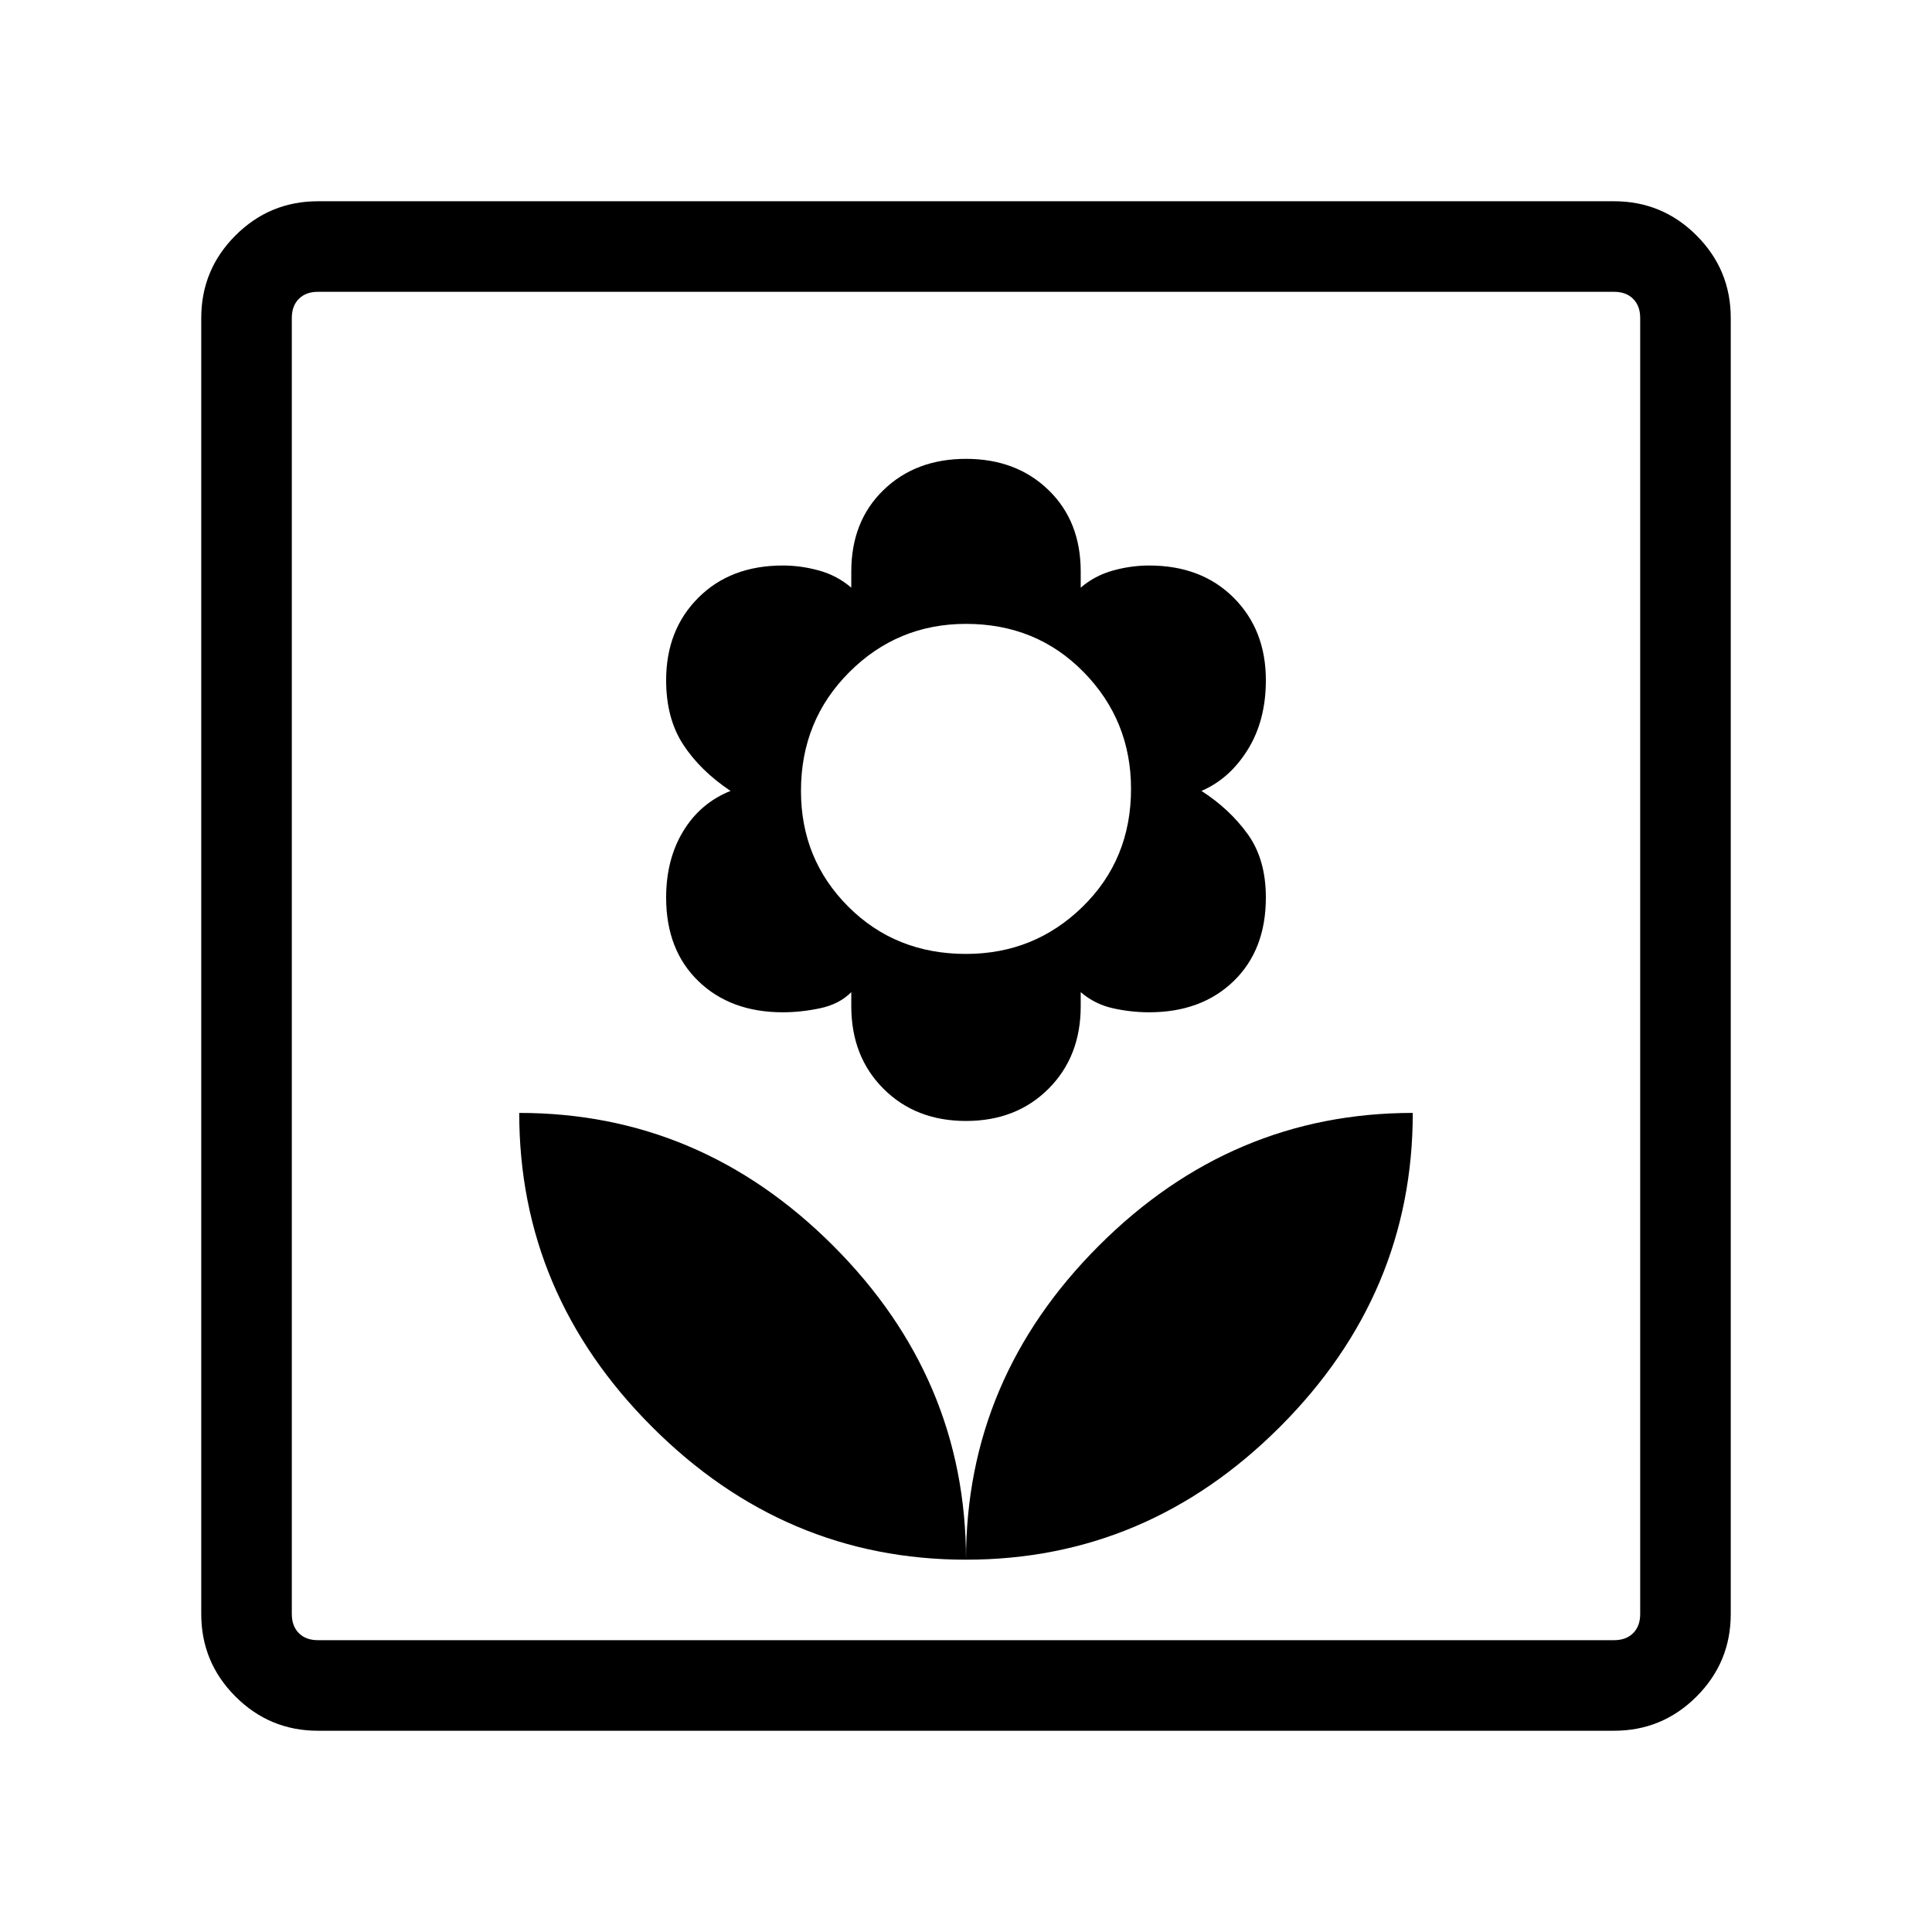 <svg xmlns="http://www.w3.org/2000/svg" height="48" width="48"><path d="M24 38.75Q28.5 38.75 31.8 35.45Q35.1 32.15 35.1 27.65Q30.6 27.65 27.3 30.95Q24 34.25 24 38.75ZM24 38.75Q24 34.25 20.7 30.95Q17.4 27.65 12.9 27.65Q12.9 32.15 16.2 35.45Q19.5 38.75 24 38.75ZM24 27.85Q25.25 27.85 26.05 27.05Q26.85 26.25 26.85 25V24.65Q27.2 24.95 27.65 25.05Q28.1 25.15 28.55 25.15Q29.85 25.15 30.65 24.375Q31.45 23.6 31.45 22.3Q31.45 21.35 31 20.725Q30.55 20.1 29.85 19.65Q30.55 19.35 31 18.625Q31.45 17.9 31.45 16.9Q31.45 15.65 30.65 14.85Q29.85 14.05 28.55 14.05Q28.1 14.05 27.65 14.175Q27.2 14.3 26.85 14.6V14.2Q26.85 12.95 26.05 12.175Q25.25 11.4 24 11.4Q22.75 11.4 21.95 12.175Q21.15 12.95 21.15 14.2V14.6Q20.8 14.3 20.35 14.175Q19.9 14.05 19.45 14.05Q18.15 14.05 17.35 14.85Q16.55 15.65 16.55 16.9Q16.55 17.85 16.975 18.5Q17.4 19.15 18.15 19.65Q17.4 19.95 16.975 20.65Q16.55 21.35 16.55 22.3Q16.55 23.6 17.35 24.375Q18.15 25.15 19.45 25.15Q19.9 25.15 20.375 25.05Q20.85 24.95 21.15 24.65V25Q21.15 26.25 21.95 27.05Q22.75 27.85 24 27.85ZM24 23.7Q22.25 23.7 21.075 22.525Q19.9 21.35 19.9 19.65Q19.9 17.9 21.1 16.7Q22.3 15.5 24 15.5Q25.75 15.5 26.925 16.7Q28.1 17.9 28.1 19.6Q28.1 21.35 26.9 22.525Q25.7 23.7 24 23.7ZM7.9 43Q6.7 43 5.85 42.15Q5 41.3 5 40.1V7.9Q5 6.7 5.85 5.85Q6.7 5 7.9 5H40.1Q41.3 5 42.15 5.85Q43 6.7 43 7.9V40.1Q43 41.3 42.15 42.15Q41.3 43 40.1 43ZM7.9 40.75H40.1Q40.4 40.75 40.575 40.575Q40.75 40.4 40.75 40.1V7.9Q40.75 7.6 40.575 7.425Q40.4 7.25 40.1 7.25H7.9Q7.6 7.25 7.425 7.425Q7.25 7.6 7.25 7.9V40.1Q7.25 40.4 7.425 40.575Q7.6 40.75 7.9 40.75ZM7.25 40.75Q7.25 40.75 7.25 40.575Q7.25 40.4 7.25 40.1V7.9Q7.25 7.6 7.25 7.425Q7.25 7.25 7.25 7.25Q7.25 7.25 7.25 7.425Q7.25 7.6 7.25 7.9V40.1Q7.25 40.4 7.25 40.575Q7.25 40.75 7.25 40.75Z"/></svg>